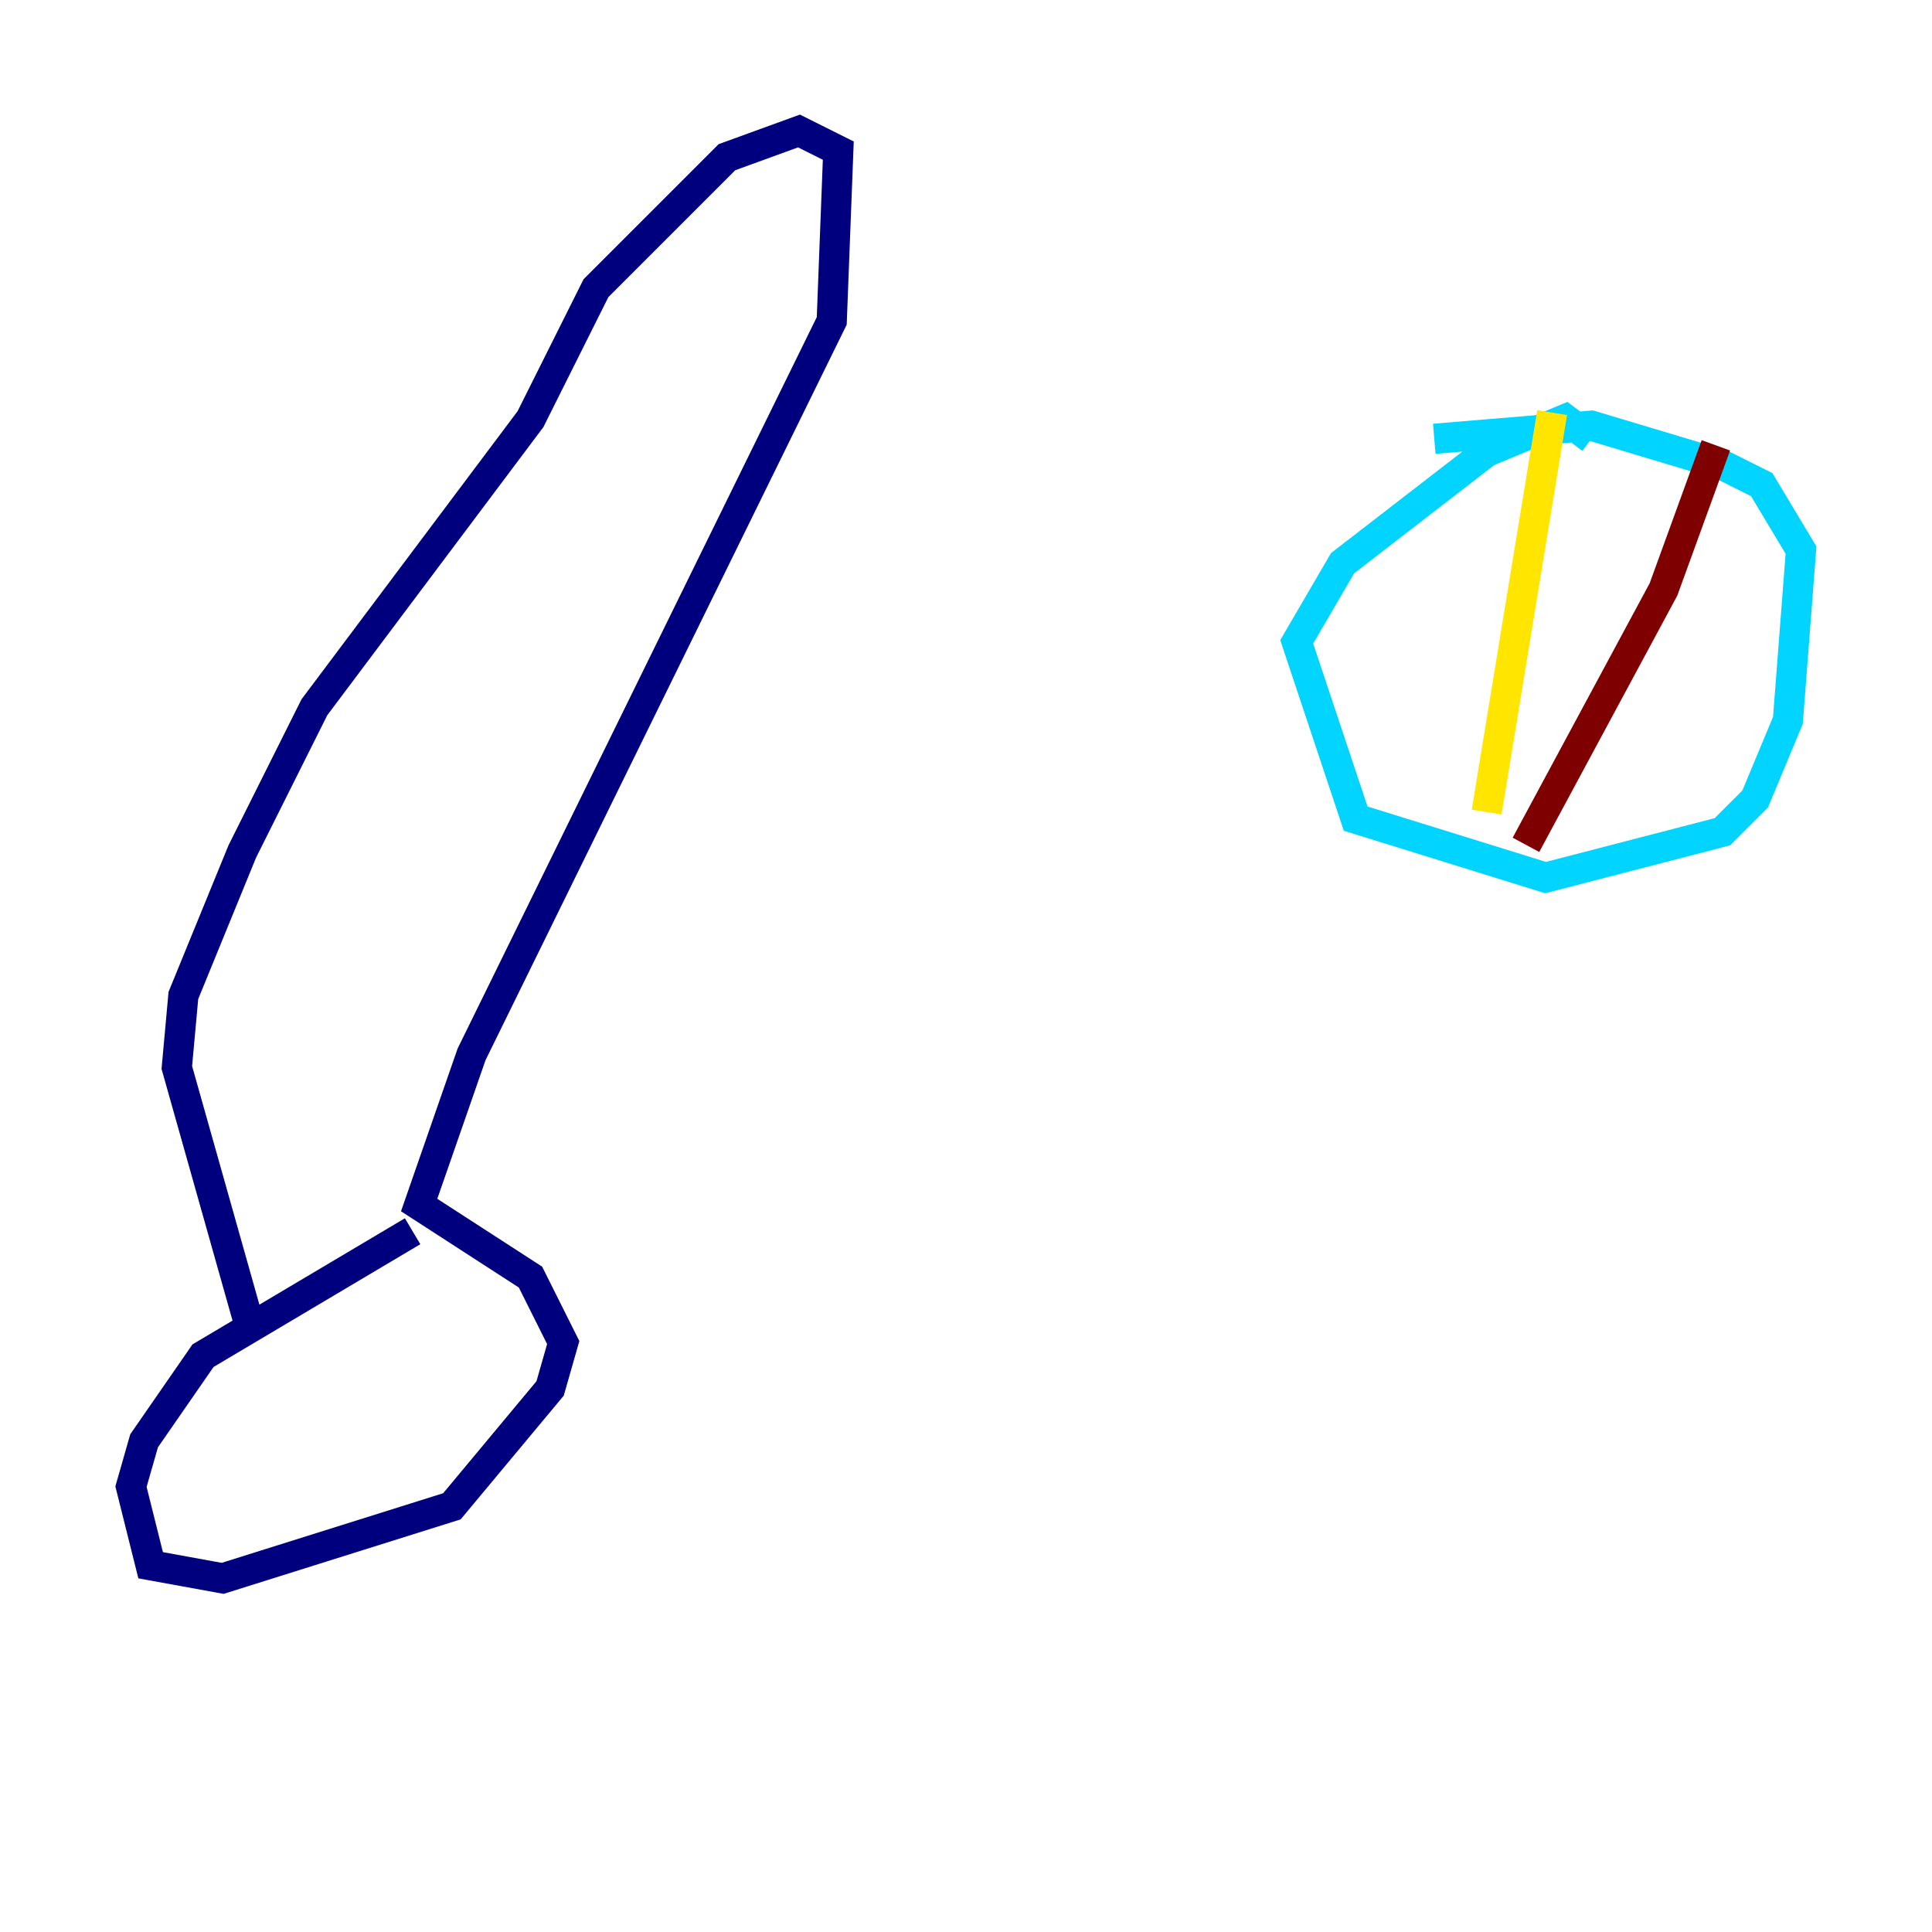<?xml version="1.0" encoding="utf-8" ?>
<svg baseProfile="tiny" height="128" version="1.2" viewBox="0,0,128,128" width="128" xmlns="http://www.w3.org/2000/svg" xmlns:ev="http://www.w3.org/2001/xml-events" xmlns:xlink="http://www.w3.org/1999/xlink"><defs /><polyline fill="none" points="16.488,87.647 11.715,70.725 12.149,65.953 16.054,56.407 20.827,46.861 35.146,27.77 39.485,19.091 48.163,10.414 52.936,8.678 55.539,9.98 55.105,21.261 31.241,69.858 27.77,79.837 35.146,84.61 37.315,88.949 36.447,91.986 29.939,99.797 14.752,104.57 9.98,103.702 8.678,98.495 9.546,95.458 13.451,89.817 27.336,81.573" stroke="#00007f" stroke-width="2" /><polyline fill="none" points="95.024,29.071 105.437,28.203 114.115,30.807 116.719,32.108 119.322,36.447 118.454,47.729 116.285,52.936 114.115,55.105 102.4,58.142 89.817,54.237 85.912,42.522 88.949,37.315 98.495,29.939 103.702,27.77 105.437,29.071" stroke="#00d4ff" stroke-width="2" /><polyline fill="none" points="102.834,27.336 98.495,53.803" stroke="#ffe500" stroke-width="2" /><polyline fill="none" points="113.681,29.505 110.21,39.051 101.098,55.973" stroke="#7f0000" stroke-width="2" /></svg>